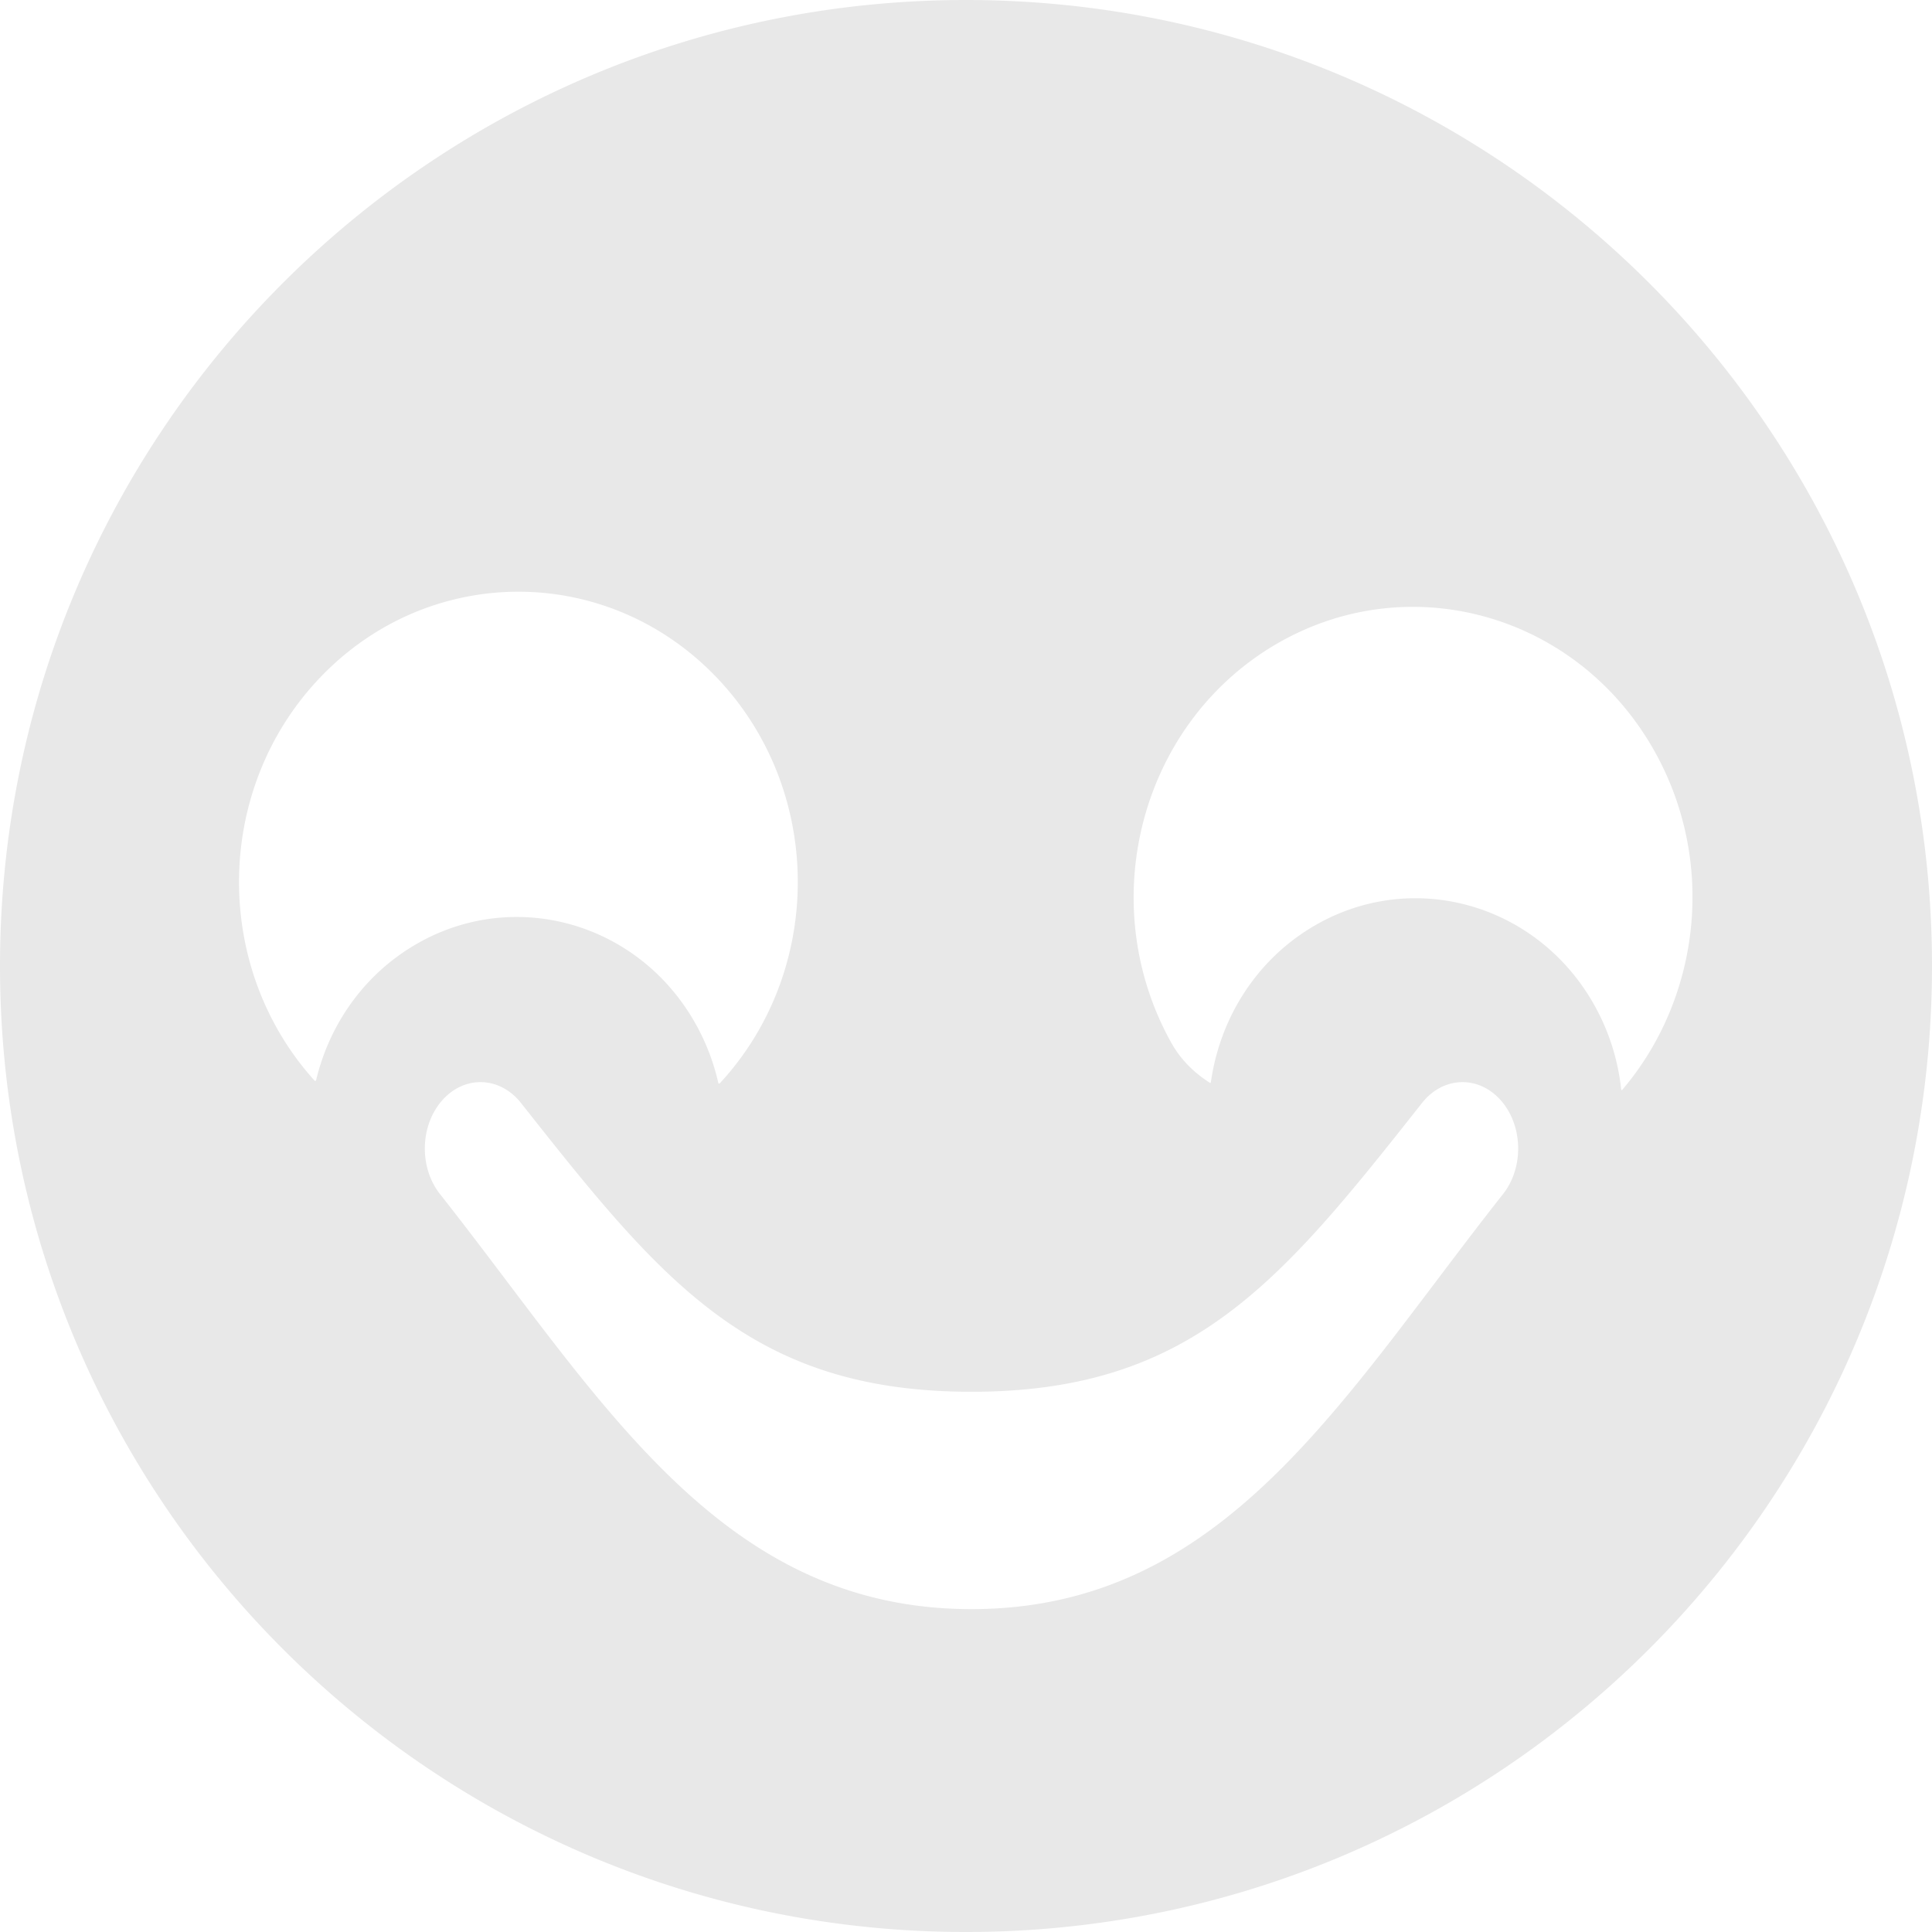 <svg xmlns="http://www.w3.org/2000/svg" width="516" height="516" fill="none" viewBox="0 0 516 516"><path fill="#e8e8e8" d="M258 0c142.49 0 258 115.51 258 258S400.49 516 258 516 0 400.49 0 258 115.51 0 258 0m142.802 293.841c-5.977-6.716-15.385-6.38-21.015.75-37.504 47.504-61.33 77.125-120.316 77.125s-82.813-29.621-120.317-77.125c-5.629-7.131-15.038-7.466-21.014-.75-5.977 6.716-6.259 17.941-.629 25.072 42.887 54.324 74.443 110.851 141.96 110.851 67.516 0 99.072-56.527 141.96-110.851 5.629-7.131 5.347-18.356-.629-25.072m41.221-92.974c-20.605-37.091-66.24-49.8-101.928-28.386-35.689 21.415-47.918 68.846-27.313 105.938 2.557 4.603 6.125 8.096 10.366 10.78.1.063.231-.002.248-.122 2.357-16.788 11.817-32.332 27.051-41.473 26.424-15.855 60.21-6.447 75.466 21.015a58.8 58.8 0 0 1 7.077 22.367.16.16 0 0 0 .283.089c20.709-24.293 25.224-60.554 8.75-90.208M191.22 180.75c-29.14-30.285-76.387-30.285-105.527 0-28.566 29.689-29.127 77.462-1.686 107.863.131.146.37.079.418-.116 3.49-14.603 12.466-27.77 25.994-35.888 26.423-15.855 60.211-6.446 75.467 21.016a58.8 58.8 0 0 1 5.954 15.589.24.24 0 0 0 .414.11c28.099-30.363 27.756-78.652-1.034-108.574"/></svg>